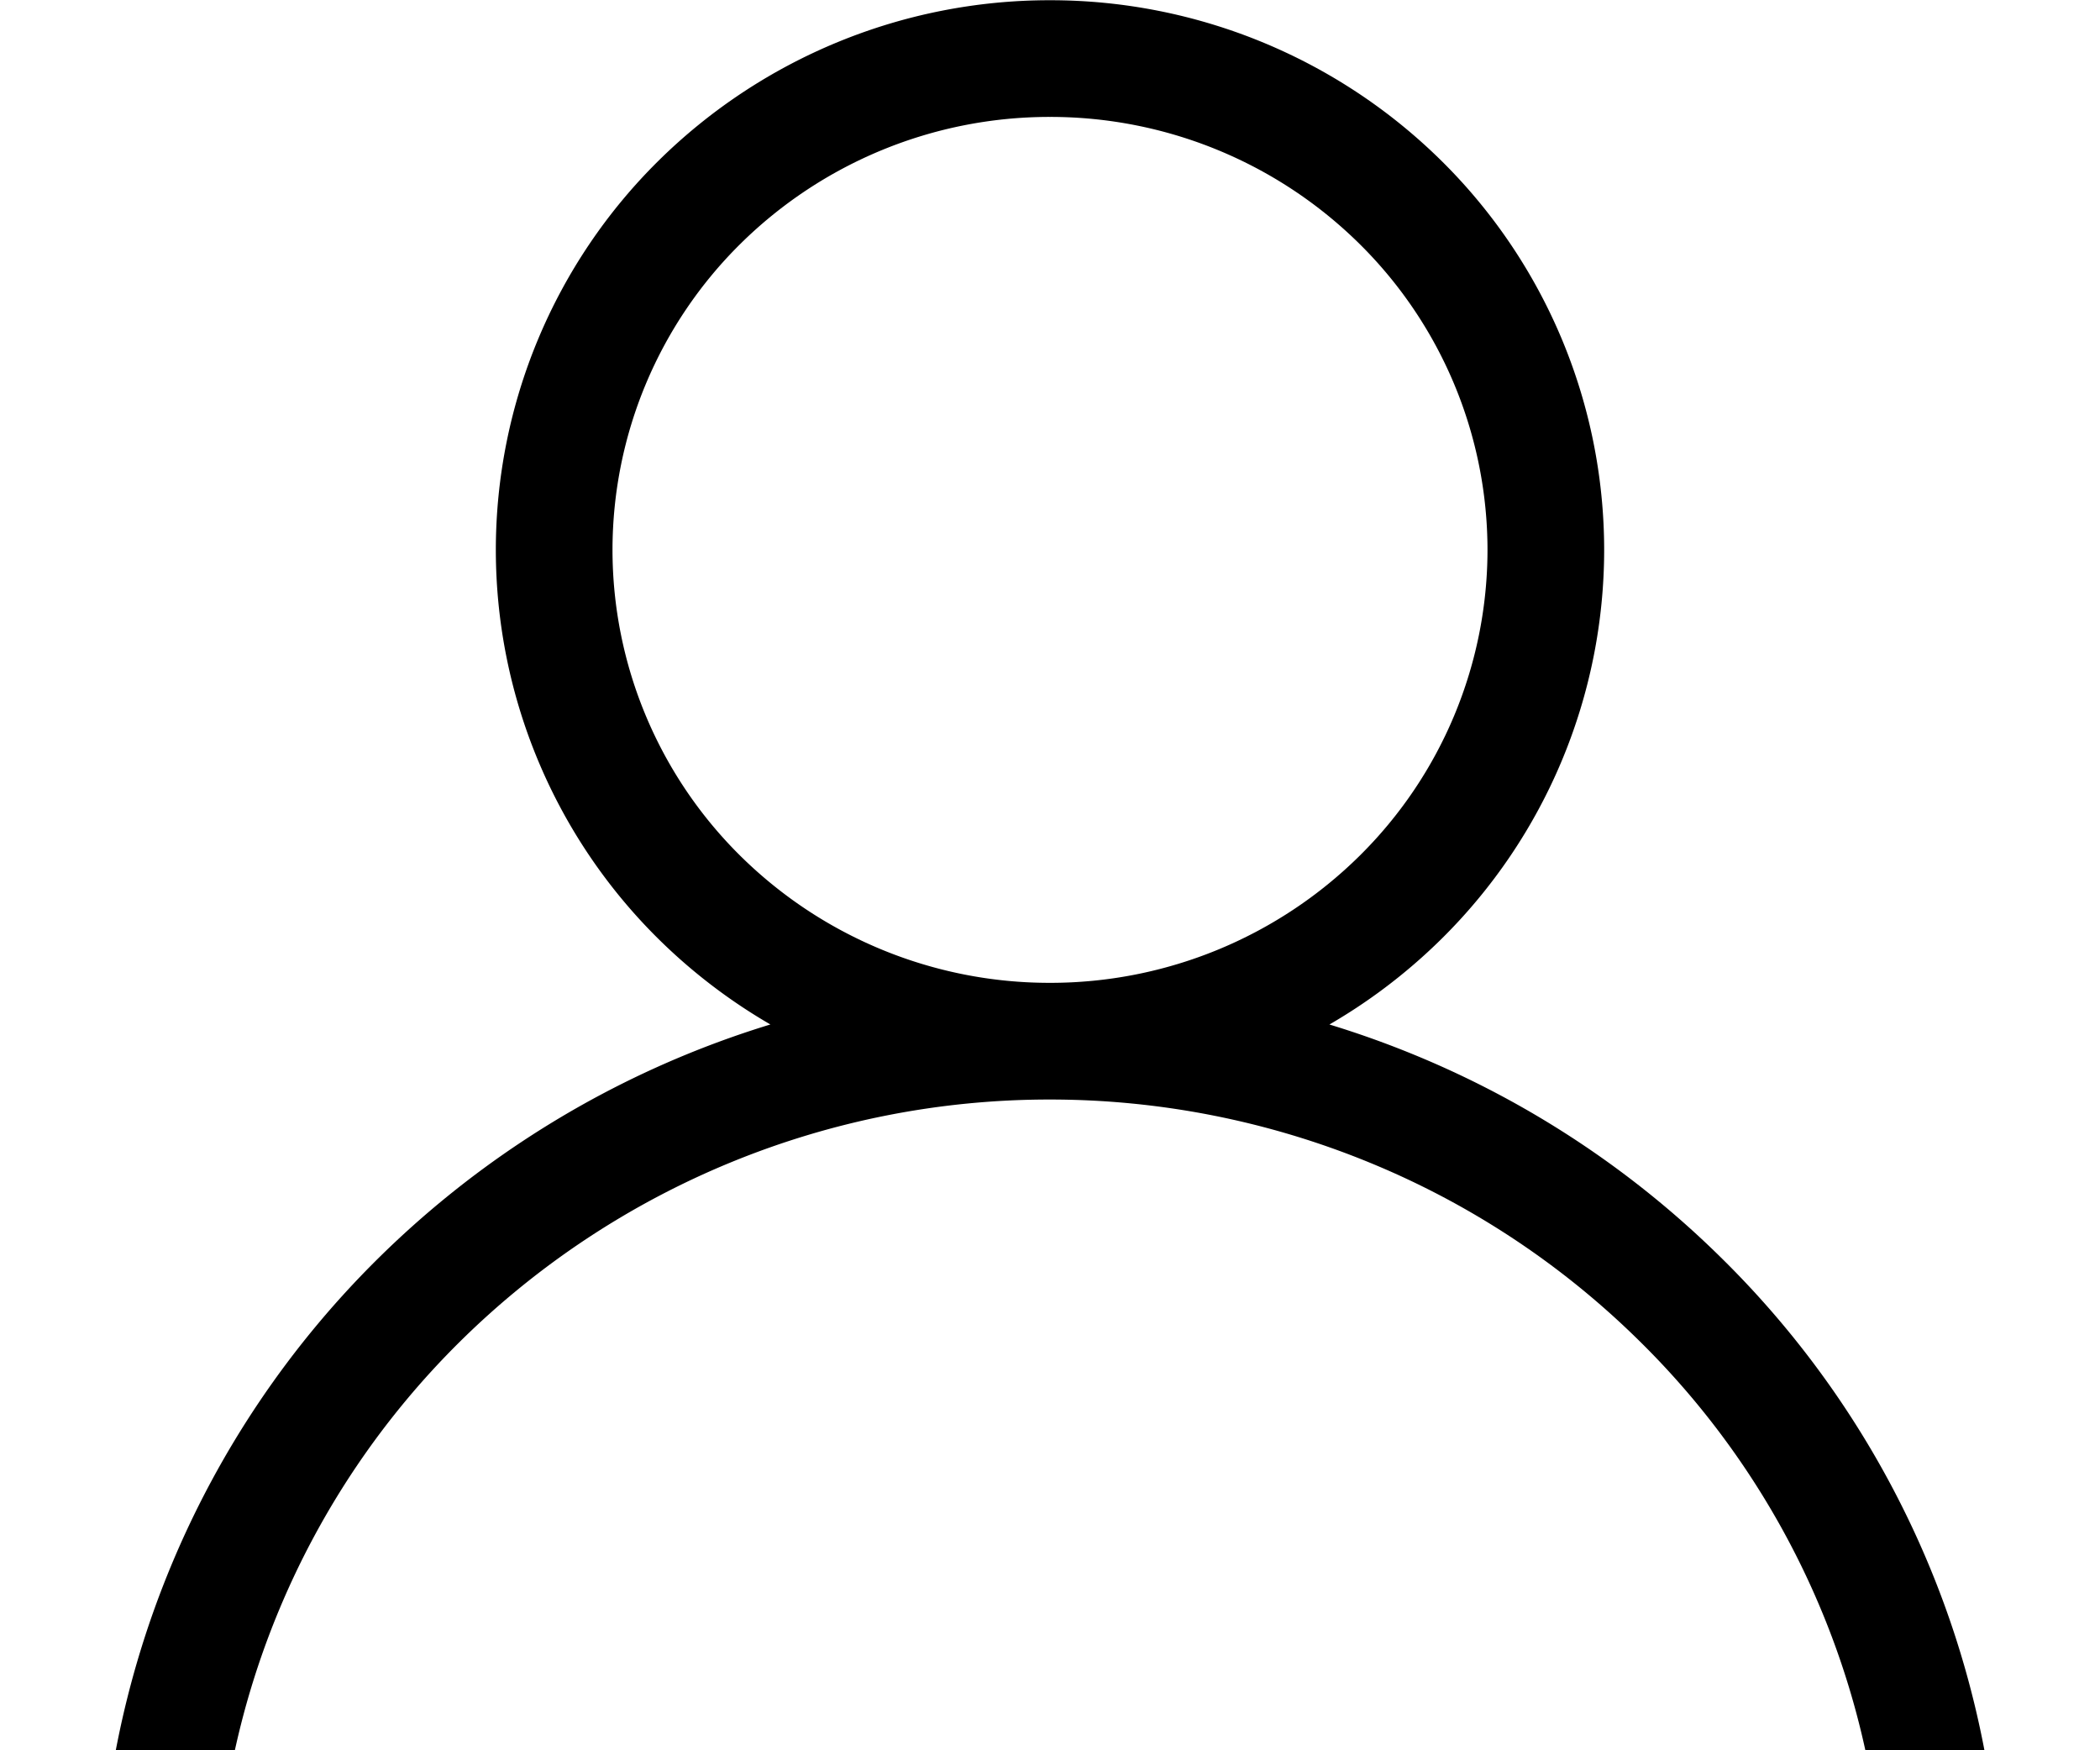 <svg xmlns="http://www.w3.org/2000/svg" viewBox="0 0.84 18 15" fill="none"><path d="M9 9.763a4.27 4.27 0 0 0 3.005-1.233 4.19 4.19 0 0 0 1.245-2.977 4.19 4.19 0 0 0-1.245-2.978A4.27 4.27 0 0 0 9 1.342a4.27 4.27 0 0 0-3.006 1.233A4.19 4.19 0 0 0 4.75 5.553 4.19 4.19 0 0 0 5.994 8.53 4.27 4.27 0 0 0 9 9.763Zm0 15.158c1.004 0 1.999-.196 2.927-.577a7.657 7.657 0 0 0 2.482-1.643 7.577 7.577 0 0 0 1.658-2.459 7.519 7.519 0 0 0-1.658-8.26 7.655 7.655 0 0 0-2.482-1.642A7.712 7.712 0 0 0 9 9.763a7.687 7.687 0 0 0-5.41 2.22 7.543 7.543 0 0 0-2.24 5.359c0 2.01.806 3.938 2.24 5.36A7.687 7.687 0 0 0 9 24.92Z" stroke="#000" stroke-miterlimit="50"/></svg>